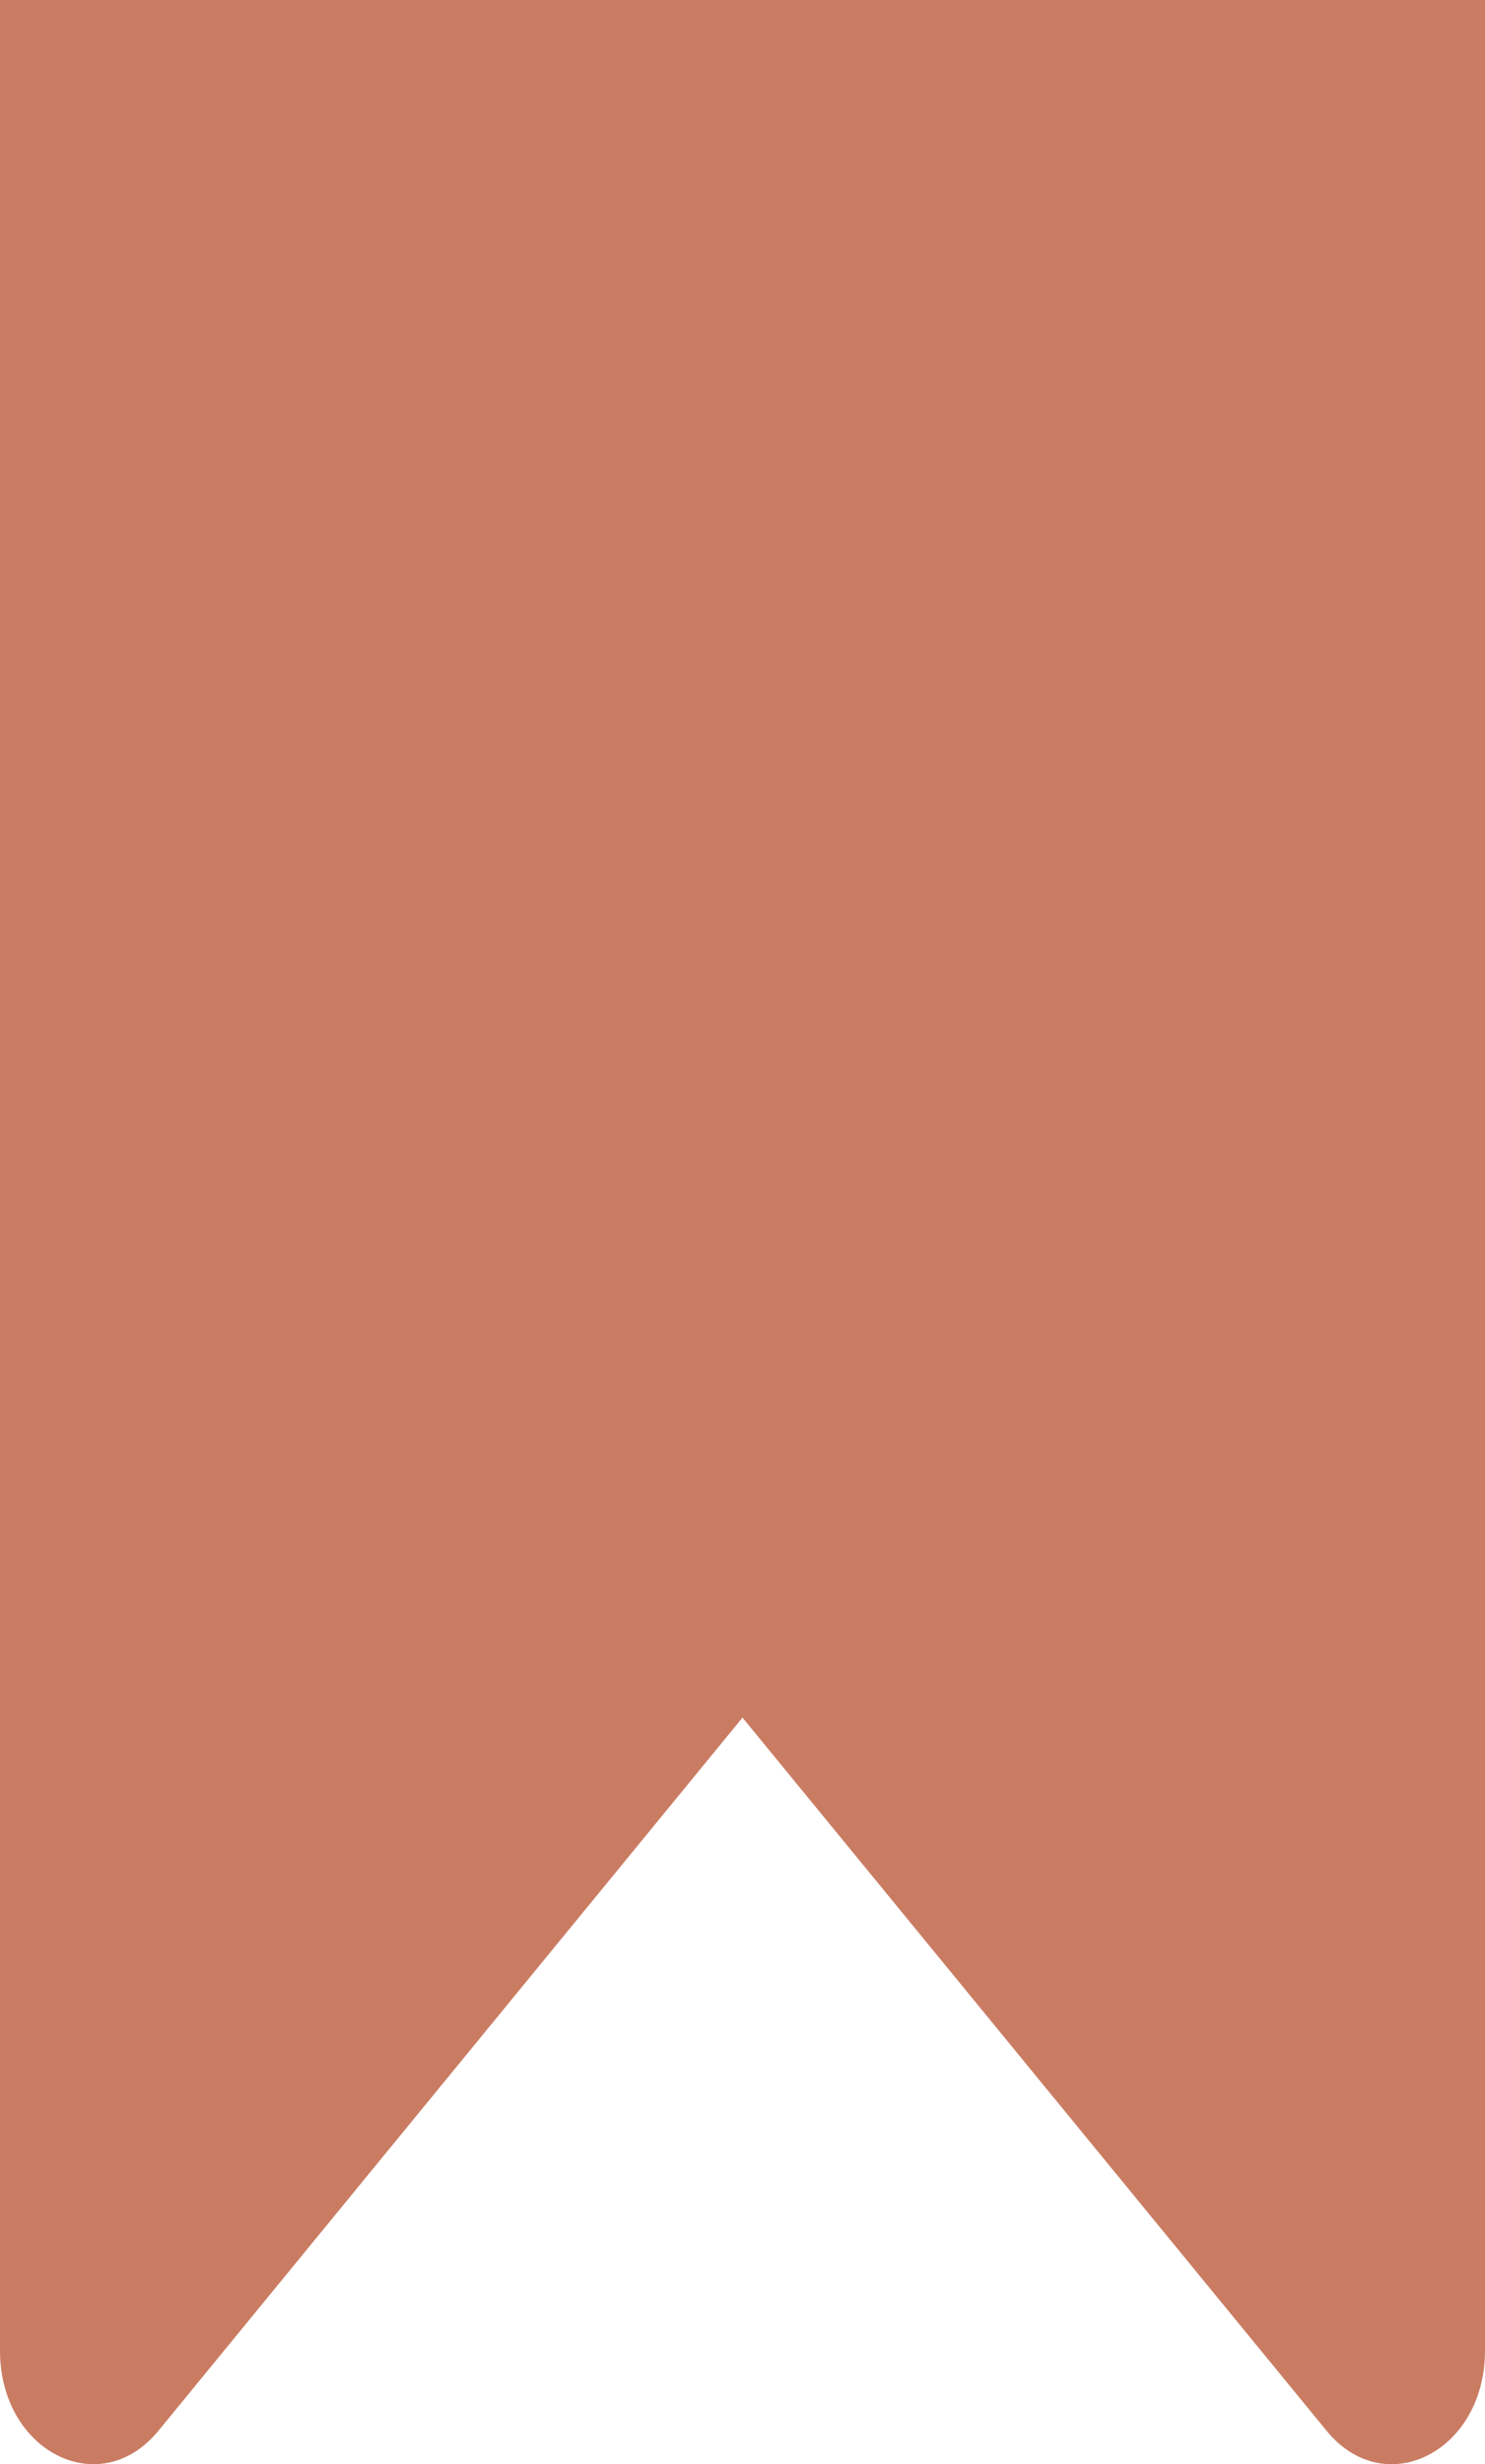 <svg width="41" height="68" viewBox="0 0 41 68" fill="none" xmlns="http://www.w3.org/2000/svg">
<path fill-rule="evenodd" clip-rule="evenodd" d="M41 0H0V19.254V21V64.867C0 67.65 2.76 69.048 4.374 67.078L20.5 47.398L36.626 67.078C38.24 69.048 41 67.653 41 64.867V21V19.254V0Z" fill="#CA7C63"/>
</svg>
